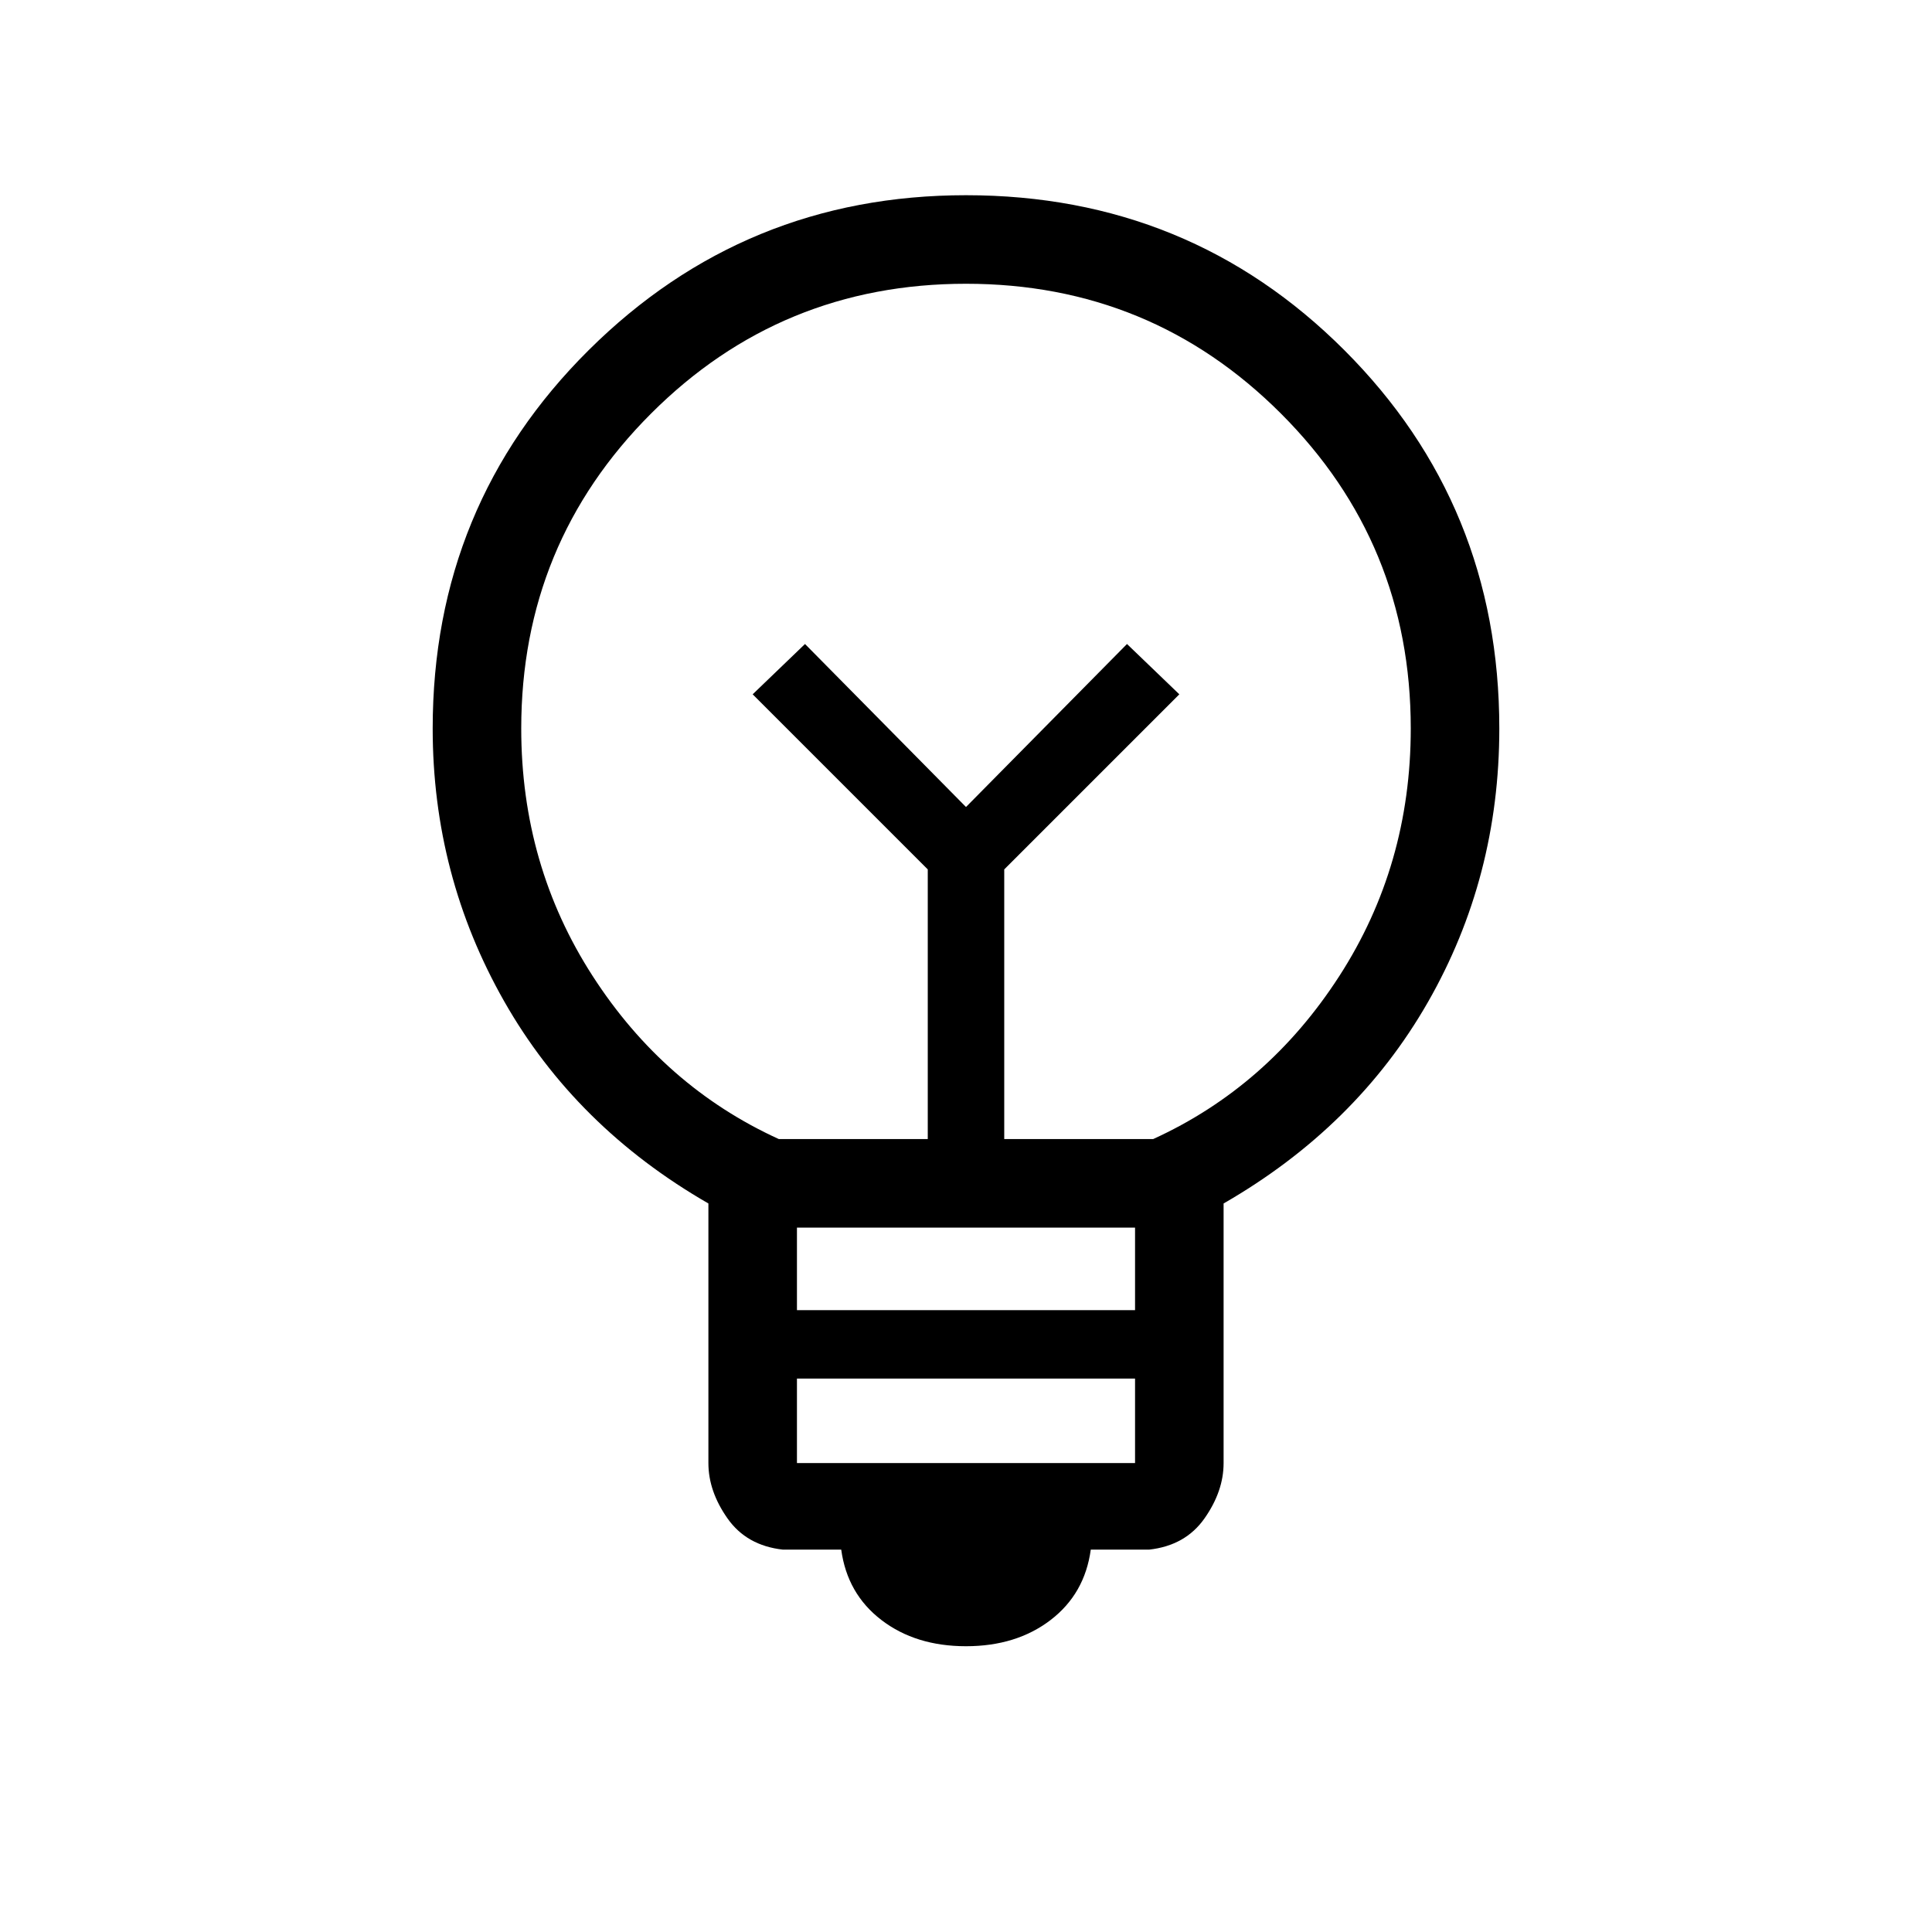<svg xmlns="http://www.w3.org/2000/svg" height="48" width="48"><path d="M24 40.9q-1.25 0-2.1-.65-.85-.65-1-1.75h-1.45q-.9-.1-1.375-.775T17.6 36.35V29.9q-3.3-1.9-5.075-5.025Q10.75 21.75 10.75 18.1q0-5.55 3.875-9.4Q18.5 4.85 24 4.85q5.55 0 9.4 3.85 3.85 3.85 3.85 9.4 0 3.7-1.775 6.8-1.775 3.1-5.075 5v6.45q0 .7-.475 1.375t-1.375.775H27.1q-.15 1.1-1 1.75-.85.65-2.1.65Zm-4.2-4.55h8.4v-2.1h-8.4Zm0-3.8h8.4V30.5h-8.4Zm-.45-4.25h3.7v-6.7l-4.35-4.35L20 16l4 4.05L28 16l1.3 1.25-4.35 4.35v6.7h3.7q2.85-1.3 4.625-4.05t1.775-6.15q0-4.6-3.225-7.825Q28.6 7.05 24 7.05t-7.825 3.225Q12.95 13.5 12.95 18.1q0 3.4 1.775 6.15Q16.5 27 19.35 28.3ZM24 20.05Zm0-2.4Z"/></svg>